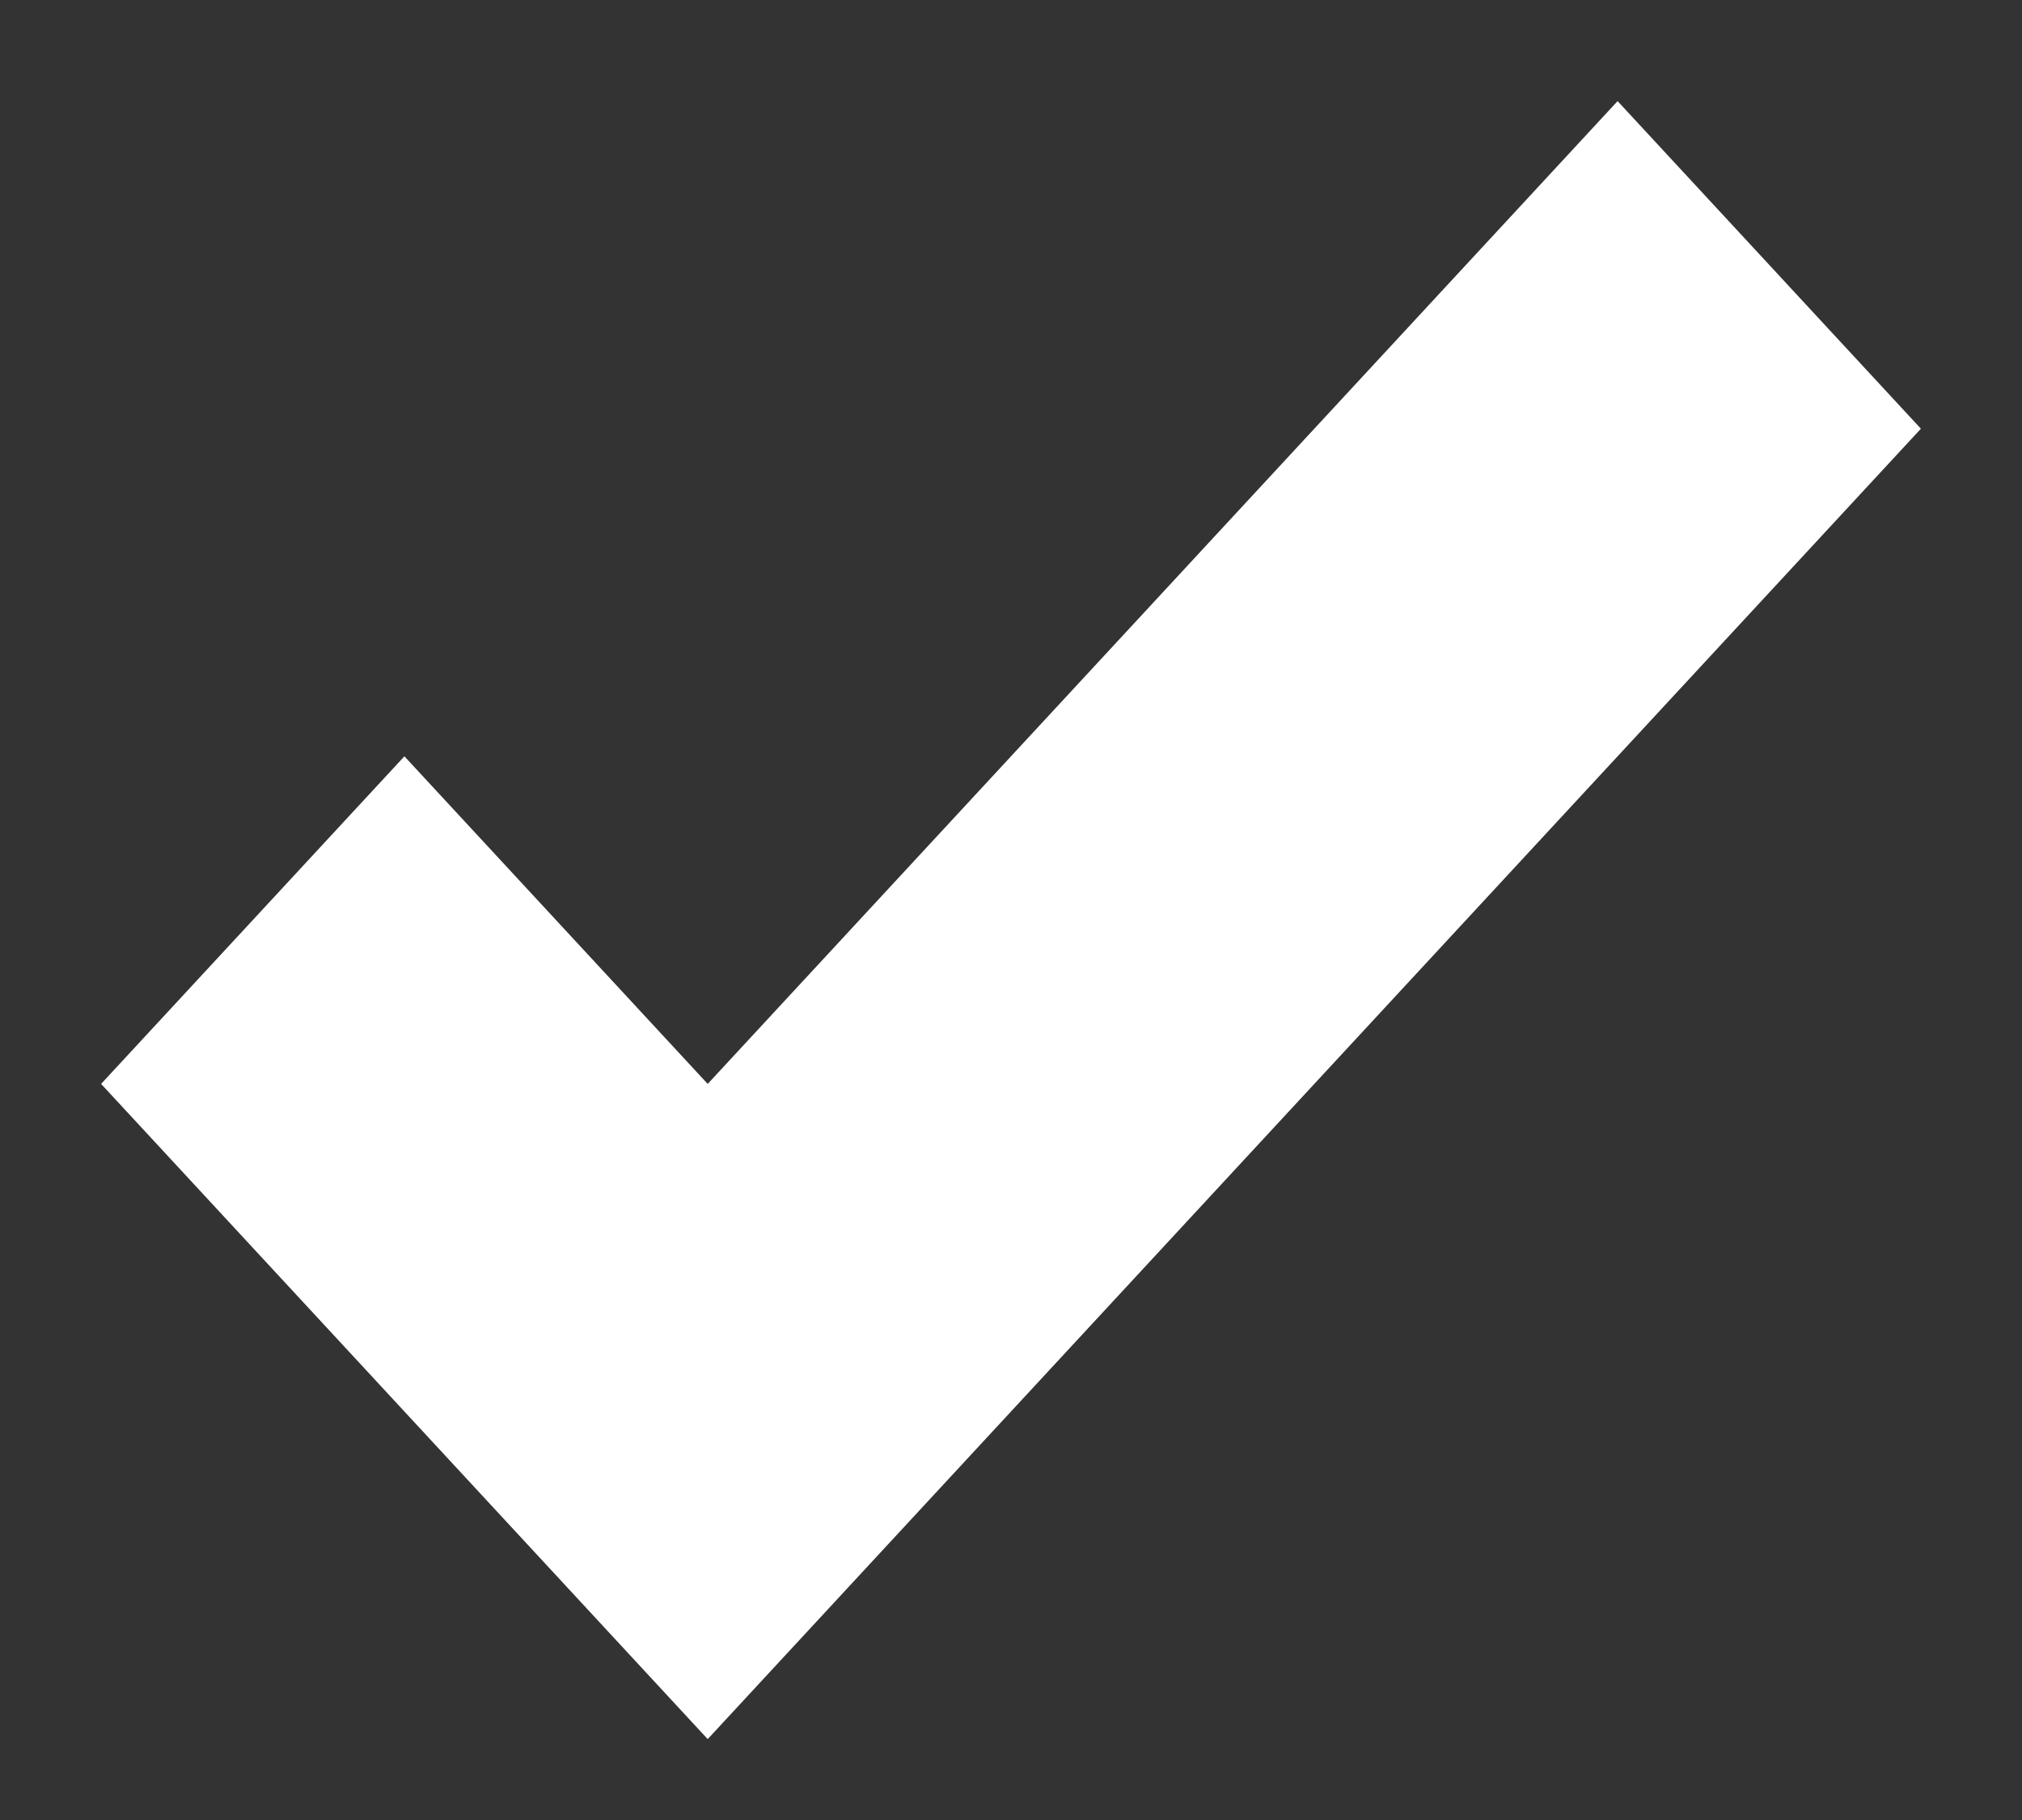 <?xml version="1.0" encoding="UTF-8"?>
<svg width="10px" height="9px" viewBox="0 0 10 9" version="1.1" xmlns="http://www.w3.org/2000/svg" xmlns:xlink="http://www.w3.org/1999/xlink">
    <rect x="0" y="0" width="10" height="9" fill="#333333" stroke="none"/>
    <!-- Generator: Sketch 52.3 (67297) - http://www.bohemiancoding.com/sketch -->
    <title>Combined Shape</title>
    <desc>Created with Sketch.</desc>
    <g id="PROMOTER_Events" stroke="none" stroke-width="1" fill="none" fill-rule="evenodd">
        <g id="PROMOTER-Events-06-Events-List" transform="translate(-732, -418)" fill="#FFFFFF" fill-rule="nonzero">
            <g id="Group-4" transform="translate(260, 297)">
                <g id="Group-7" transform="translate(379, 28)">
                    <g id="Group-2" transform="translate(89, 89)">
                        <g id="checkbox">
                            <polygon id="Combined-Shape" points="7.5 12.6 4.5 9.36 6 7.74 7.5 9.36 12 4.5 13.5 6.12"></polygon>
                        </g>
                    </g>
                </g>
            </g>
        </g>
    </g>
</svg>
